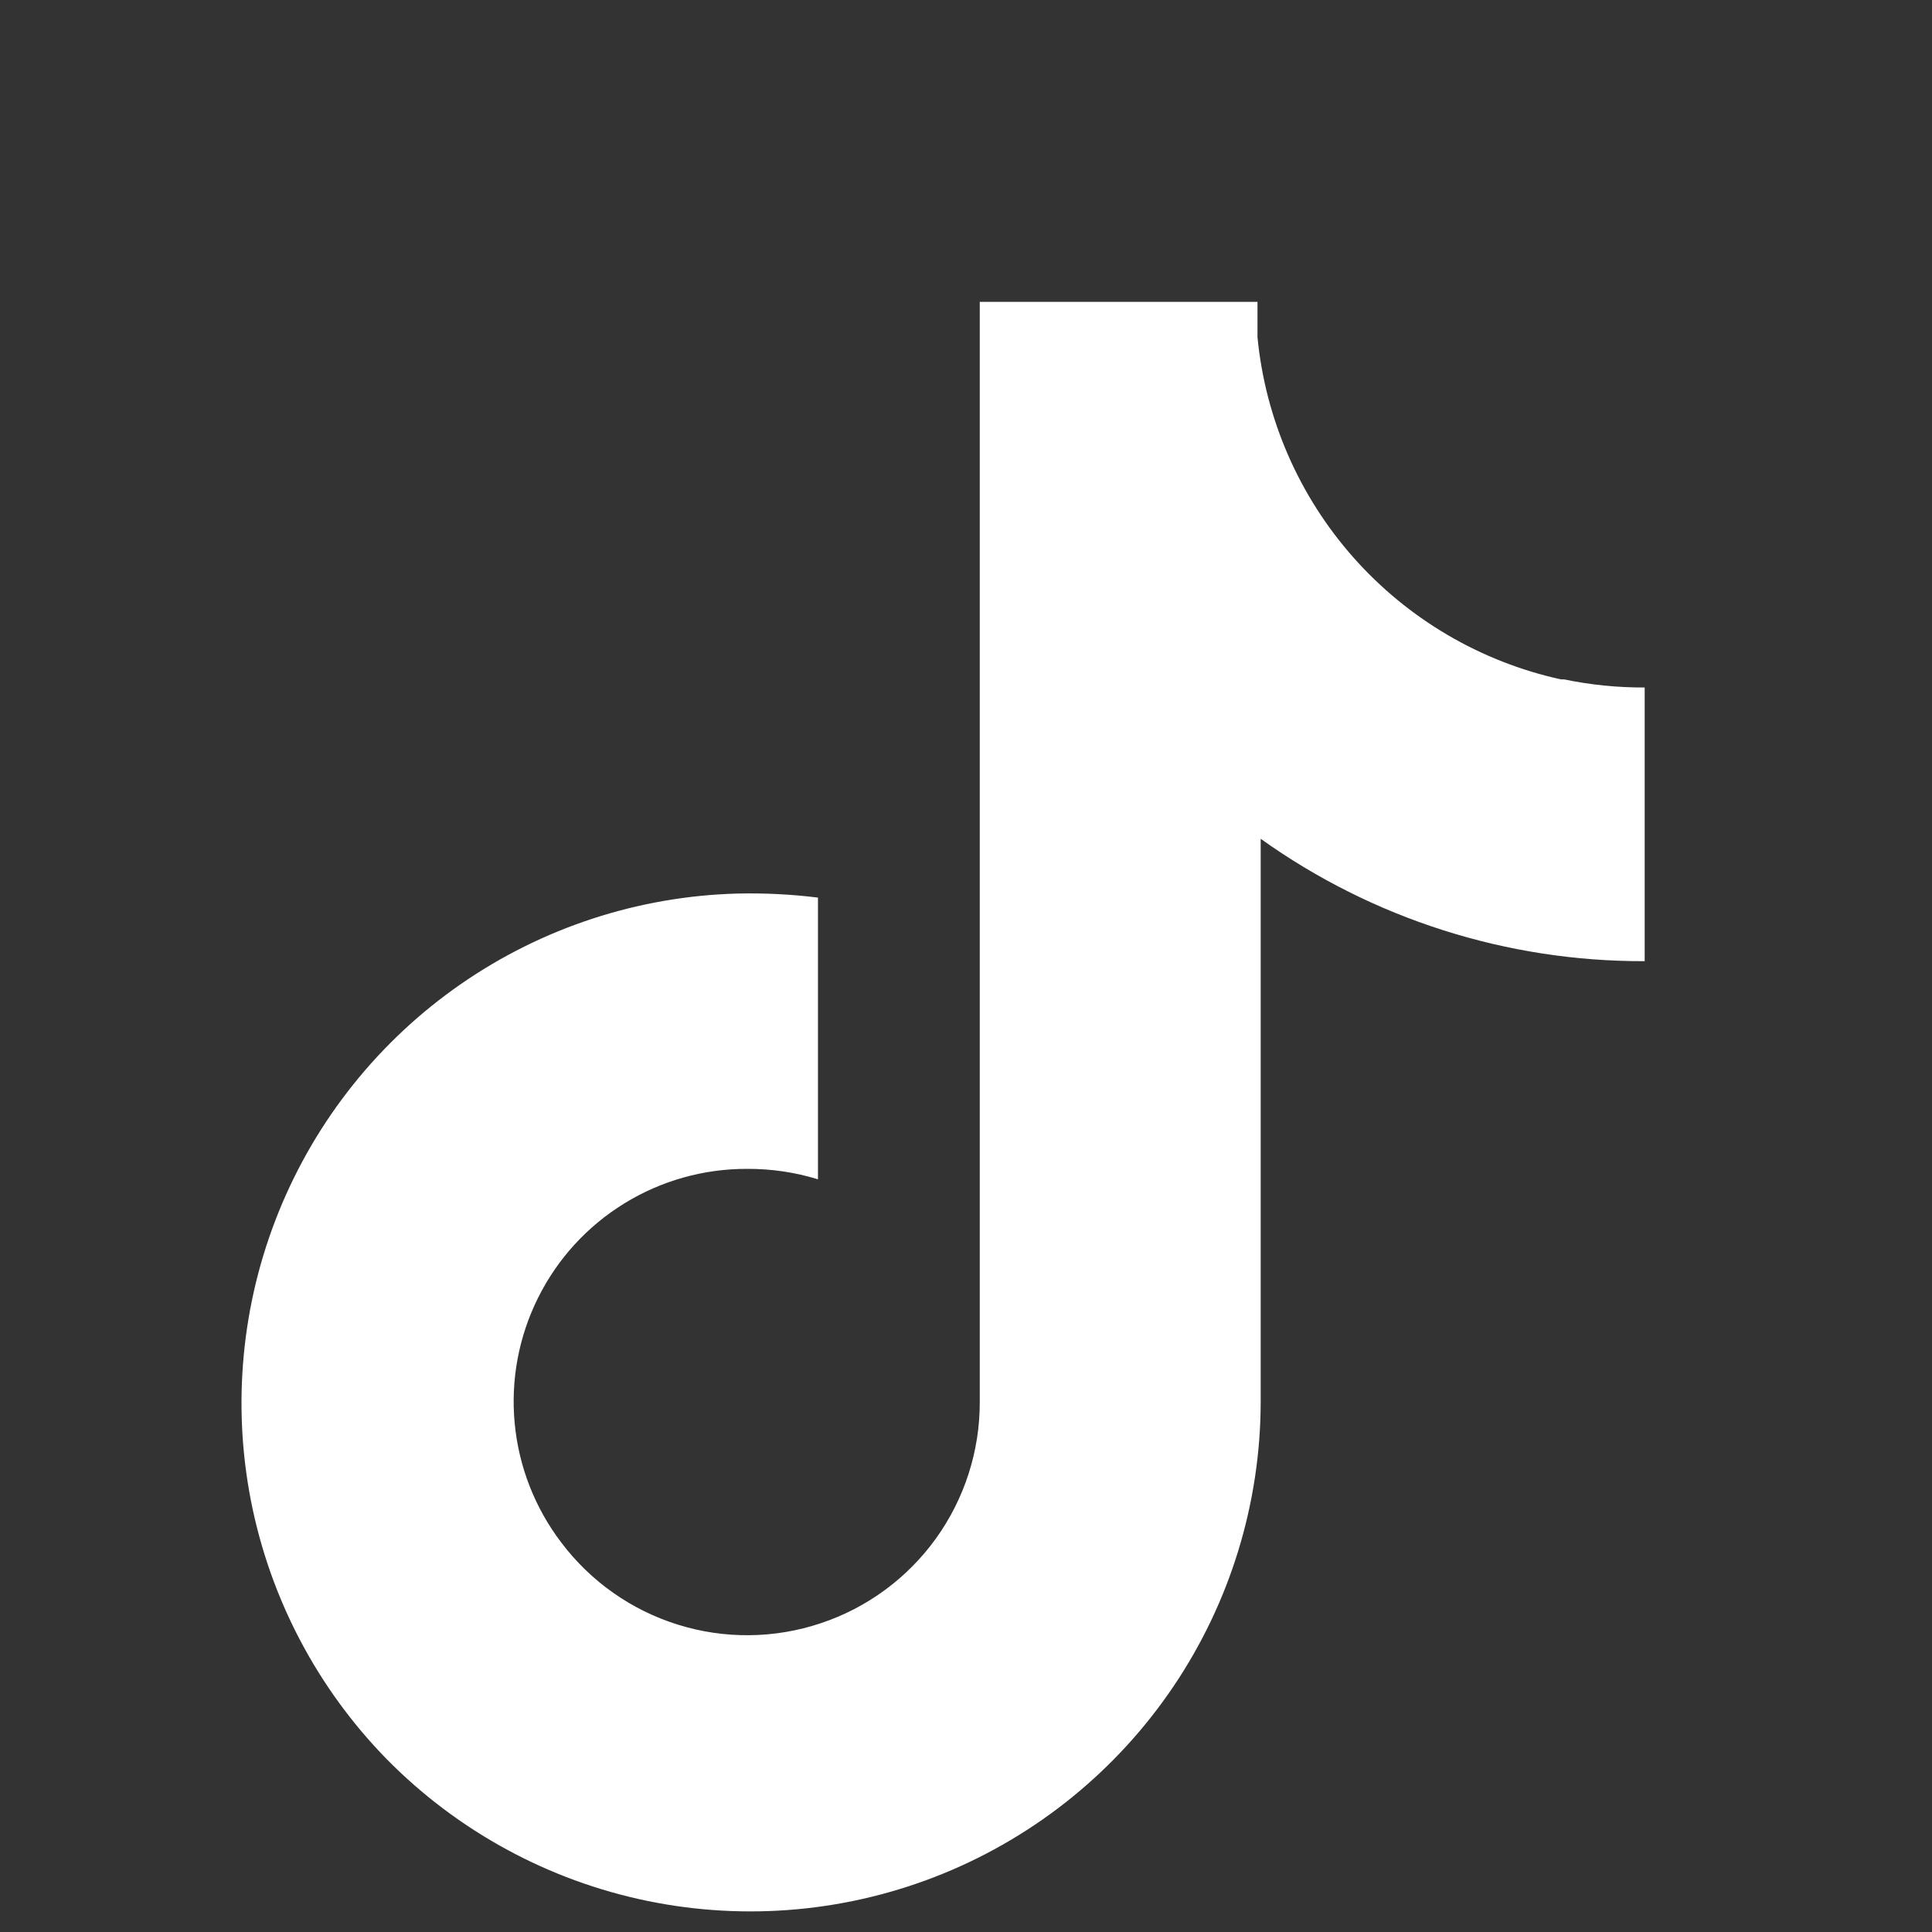 <svg width="32" height="32" viewBox="0 0 32 32" fill="none" xmlns="http://www.w3.org/2000/svg">
<rect x="0" y="0" width="32" height="32" fill="#333333" stroke="none"/>
<path d="M25.855 11.253C24.525 10.961 23.323 10.255 22.42 9.237C21.517 8.219 20.96 6.941 20.828 5.587V5H16.228V23.227C16.229 24.035 15.975 24.824 15.503 25.481C15.031 26.137 14.364 26.629 13.597 26.885C12.83 27.142 12.002 27.151 11.23 26.91C10.458 26.67 9.781 26.193 9.295 25.547C8.859 24.974 8.593 24.292 8.525 23.576C8.457 22.86 8.591 22.14 8.912 21.496C9.232 20.852 9.726 20.311 10.338 19.934C10.95 19.556 11.655 19.358 12.375 19.36C12.772 19.358 13.168 19.416 13.548 19.533V14.867C13.106 14.812 12.66 14.79 12.215 14.8C10.574 14.844 8.981 15.365 7.632 16.3C6.283 17.235 5.236 18.544 4.619 20.065C4.002 21.586 3.842 23.254 4.158 24.865C4.475 26.475 5.254 27.959 6.401 29.133C7.577 30.328 9.081 31.147 10.722 31.485C12.364 31.823 14.069 31.666 15.621 31.033C17.173 30.4 18.501 29.32 19.438 27.93C20.375 26.54 20.877 24.903 20.881 23.227V13.893C22.736 15.219 24.961 15.928 27.241 15.92V11.387C26.793 11.389 26.346 11.344 25.908 11.253H25.855Z" fill="white"/>
</svg>
